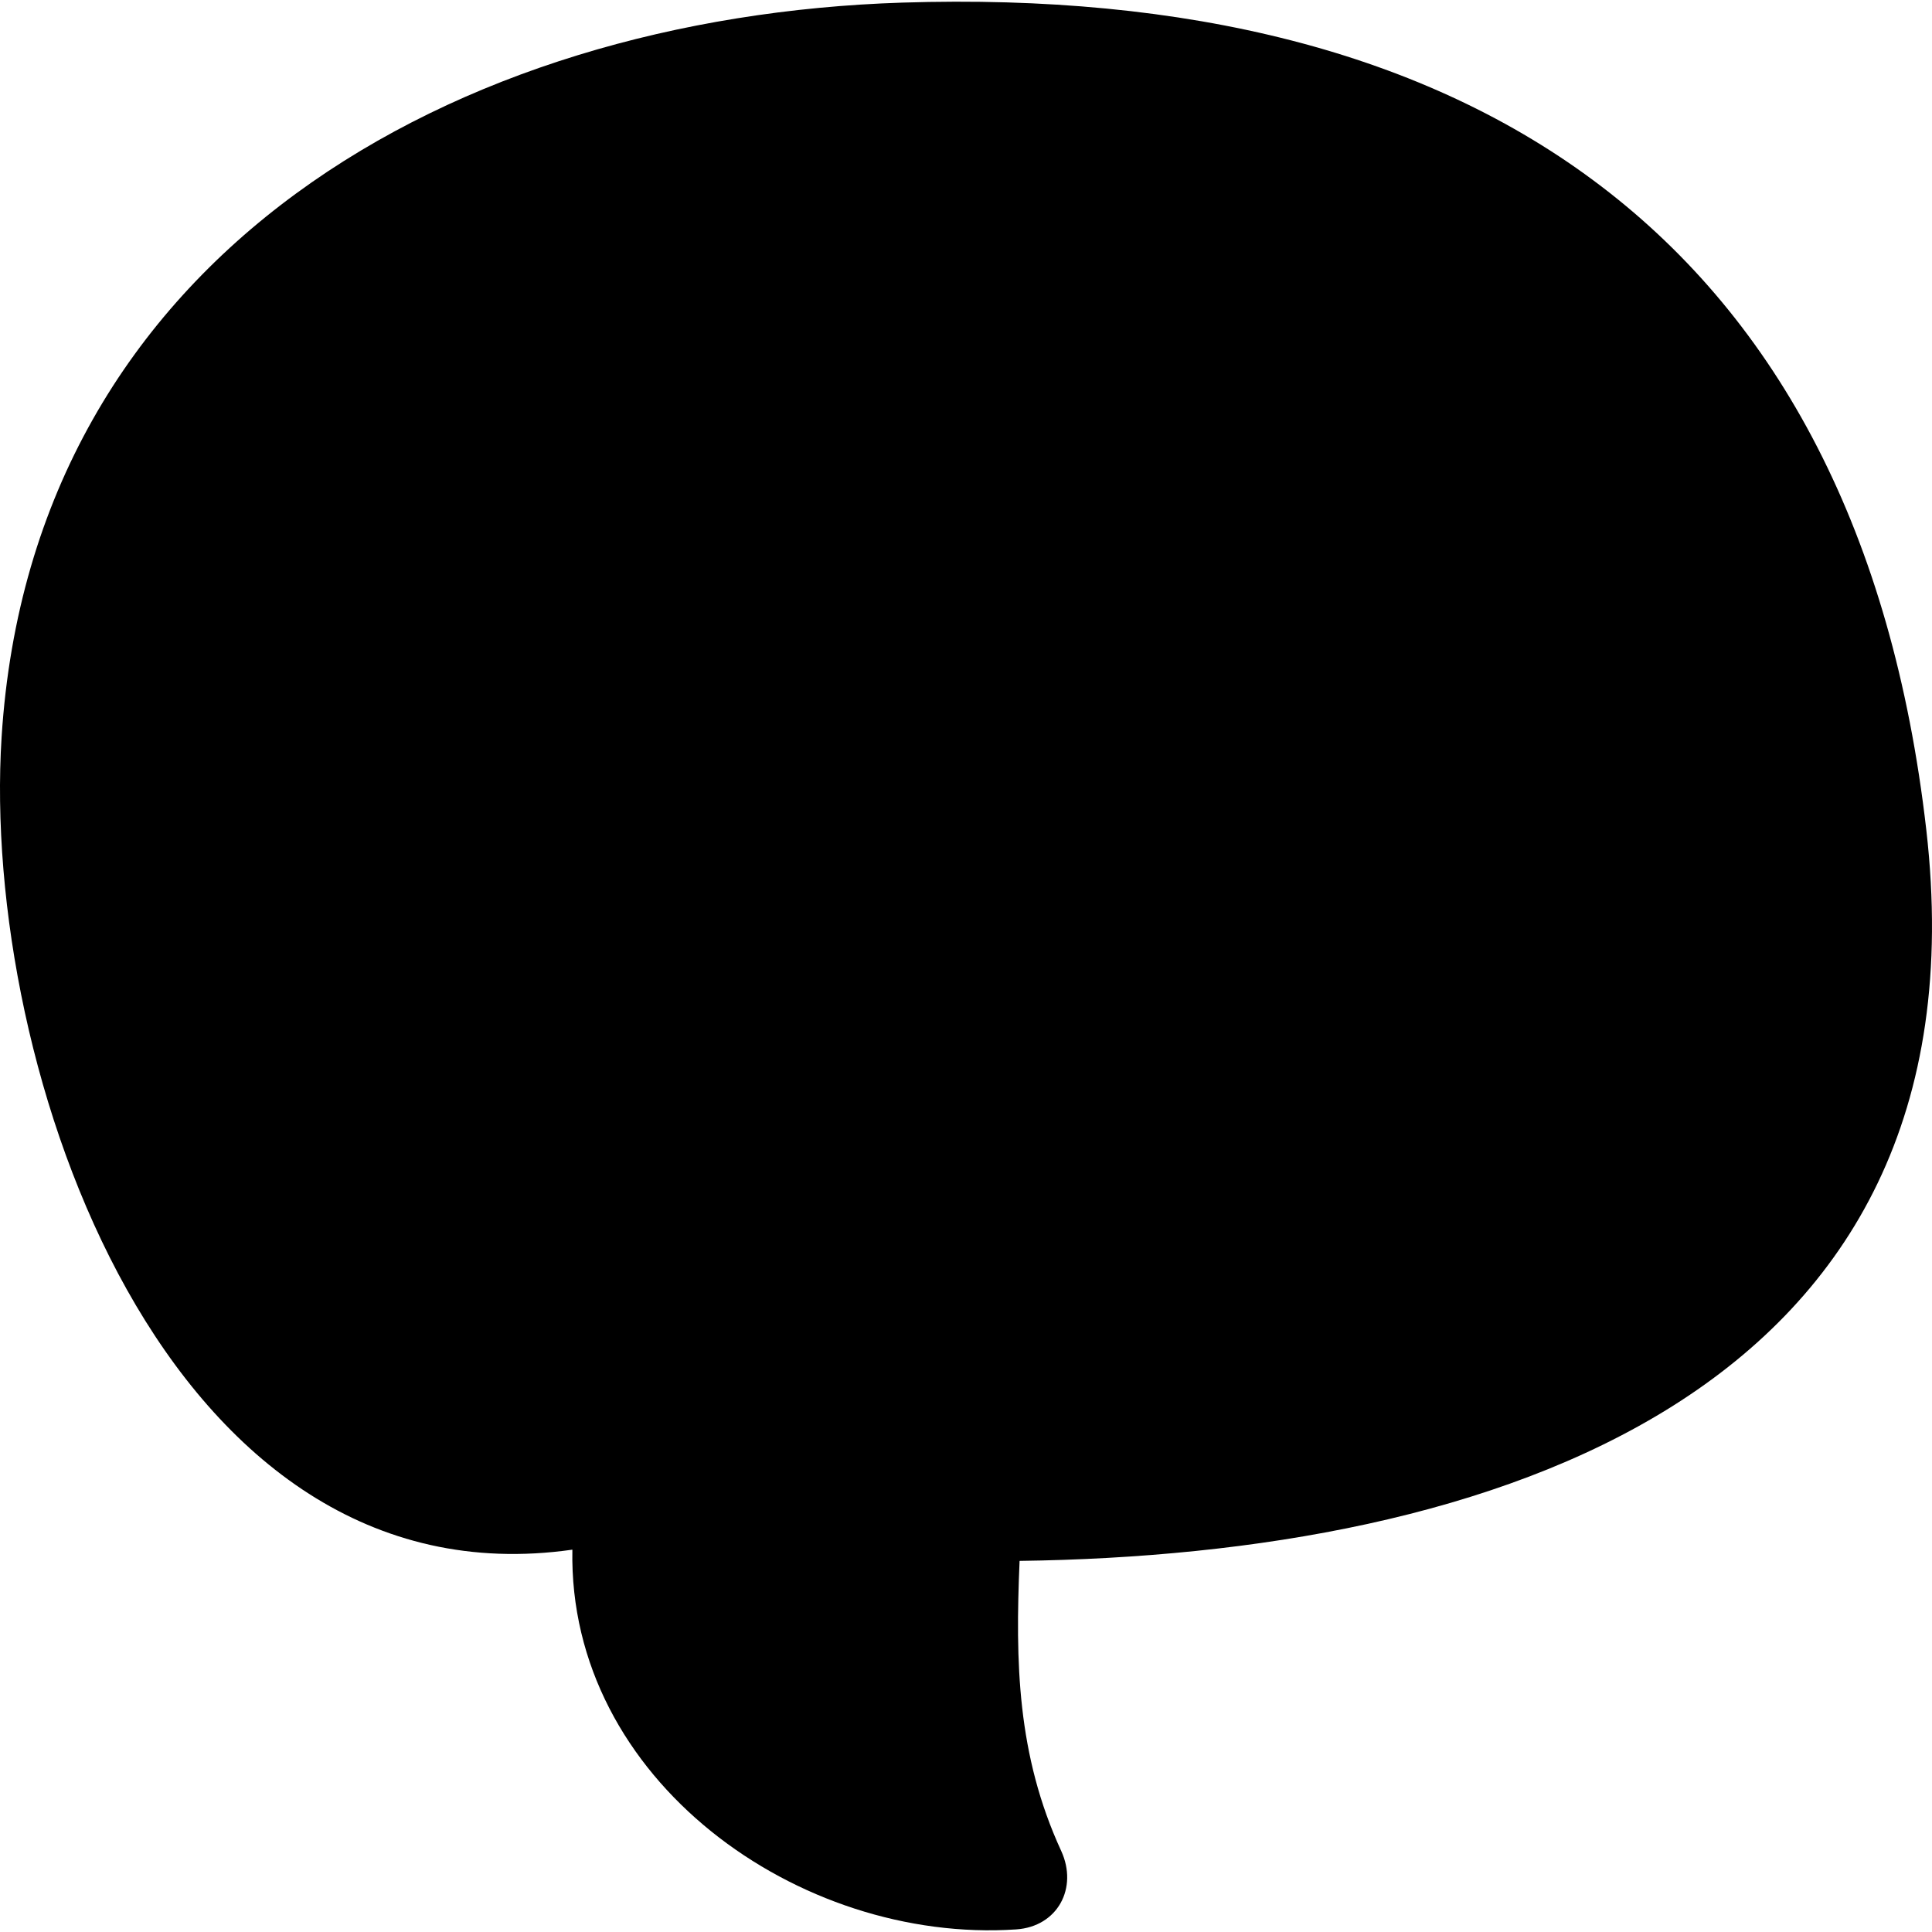 <?xml version="1.0" encoding="iso-8859-1"?>
<!-- Generator: Adobe Illustrator 19.0.0, SVG Export Plug-In . SVG Version: 6.00 Build 0)  -->
<svg version="1.1" id="Capa_1" xmlns="http://www.w3.org/2000/svg" xmlns:xlink="http://www.w3.org/1999/xlink" x="0px" y="0px"
	 viewBox="0 0 414.922 414.922" style="enable-background:new 0 0 414.922 414.922;" xml:space="preserve">
<path d="M413.701,178.245C399.073,50.456,315.52-3.325,193.784,0.56C98.037,3.615,6.946,54.17,0.345,158.28
	c-4.523,71.334,35.398,186.96,122.581,174.531c-0.964,49.44,48.678,84.684,95.305,81.554c8.953-0.601,13.319-8.94,9.674-16.859
	c-9.509-20.658-9.856-40.562-8.936-62.285C319.42,333.894,427.658,300.159,413.701,178.245z"/>
<g>
</g>
<g>
</g>
<g>
</g>
<g>
</g>
<g>
</g>
<g>
</g>
<g>
</g>
<g>
</g>
<g>
</g>
<g>
</g>
<g>
</g>
<g>
</g>
<g>
</g>
<g>
</g>
<g>
</g>
</svg>
